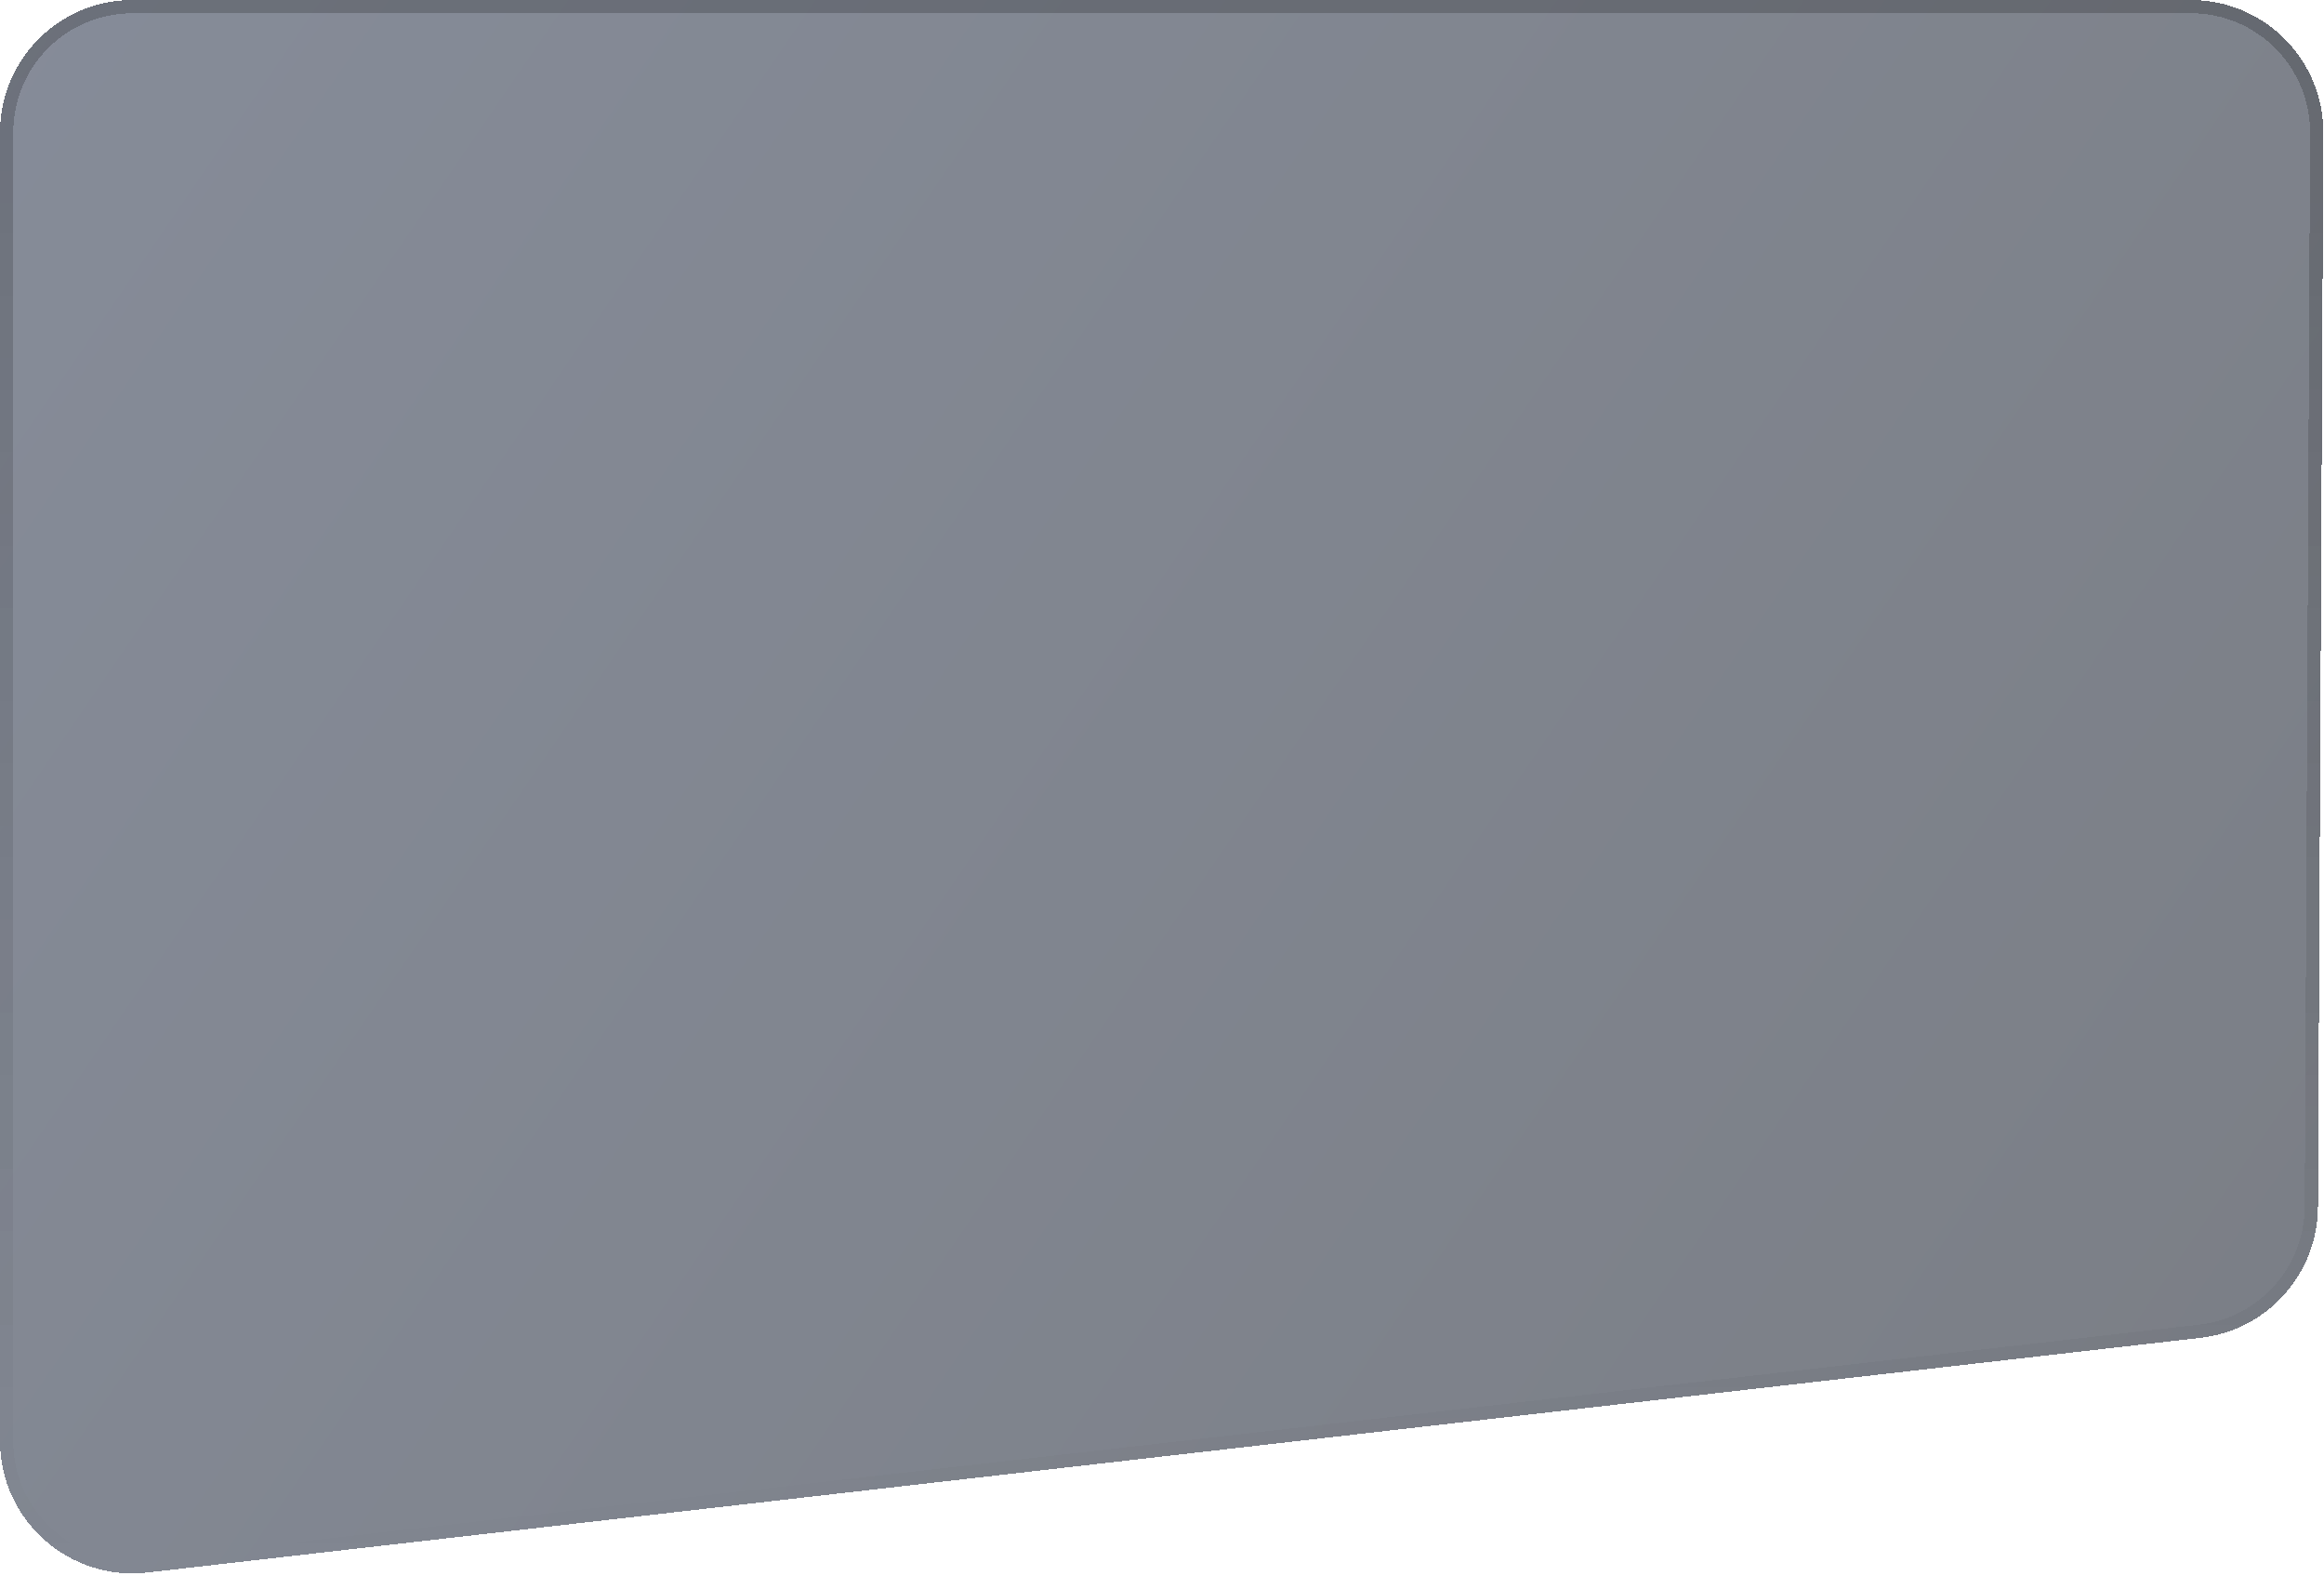 <svg width="351" height="240" viewBox="0 0 351 240" fill="none" xmlns="http://www.w3.org/2000/svg">
<g filter="url(#filter0_bdd_118_1411)">
<path d="M8.46931e-10 20C3.79184e-10 8.954 8.954 -3.79184e-10 20 -8.46932e-10L330.9 -1.40125e-08C341.984 -1.44819e-08 350.955 9.015 350.9 20.1L350.089 182.245C350.038 192.374 342.423 200.866 332.36 202.016L22.271 237.455C10.403 238.811 9.71978e-09 229.529 9.21394e-09 217.584L8.46931e-10 20Z" fill="url(#paint0_linear_118_1411)" fill-opacity="0.6" shape-rendering="crispEdges"/>
<path d="M1 20C1 9.507 9.507 1 20 1L330.9 1C341.43 1 349.952 9.565 349.9 20.095L349.089 182.24C349.041 191.863 341.807 199.93 332.246 201.022L22.157 236.461C10.883 237.75 1 228.932 1 217.584L1 20Z" stroke="url(#paint1_linear_118_1411)" stroke-opacity="0.2" stroke-width="2" shape-rendering="crispEdges"/>
</g>
<defs>
<filter id="filter0_bdd_118_1411" x="-100" y="-100" width="550.9" height="437.587" filterUnits="userSpaceOnUse" color-interpolation-filters="sRGB">
<feFlood flood-opacity="0" result="BackgroundImageFix"/>
<feGaussianBlur in="BackgroundImageFix" stdDeviation="50"/>
<feComposite in2="SourceAlpha" operator="in" result="effect1_backgroundBlur_118_1411"/>
<feColorMatrix in="SourceAlpha" type="matrix" values="0 0 0 0 0 0 0 0 0 0 0 0 0 0 0 0 0 0 127 0" result="hardAlpha"/>
<feOffset dy="-20"/>
<feGaussianBlur stdDeviation="30"/>
<feComposite in2="hardAlpha" operator="out"/>
<feColorMatrix type="matrix" values="0 0 0 0 0.231 0 0 0 0 0.278 0 0 0 0 0.373 0 0 0 0.6 0"/>
<feBlend mode="normal" in2="effect1_backgroundBlur_118_1411" result="effect2_dropShadow_118_1411"/>
<feColorMatrix in="SourceAlpha" type="matrix" values="0 0 0 0 0 0 0 0 0 0 0 0 0 0 0 0 0 0 127 0" result="hardAlpha"/>
<feOffset dy="20"/>
<feGaussianBlur stdDeviation="30"/>
<feComposite in2="hardAlpha" operator="out"/>
<feColorMatrix type="matrix" values="0 0 0 0 0.063 0 0 0 0 0.078 0 0 0 0 0.11 0 0 0 0.6 0"/>
<feBlend mode="normal" in2="effect2_dropShadow_118_1411" result="effect3_dropShadow_118_1411"/>
<feBlend mode="normal" in="SourceGraphic" in2="effect3_dropShadow_118_1411" result="shape"/>
</filter>
<linearGradient id="paint0_linear_118_1411" x1="0" y1="0" x2="351" y2="240" gradientUnits="userSpaceOnUse">
<stop stop-color="#353F54"/>
<stop offset="1" stop-color="#222834"/>
</linearGradient>
<linearGradient id="paint1_linear_118_1411" x1="175.5" y1="-7.43183e-09" x2="175.5" y2="240" gradientUnits="userSpaceOnUse">
<stop/>
<stop offset="1" stop-opacity="0"/>
</linearGradient>
</defs>
</svg>
